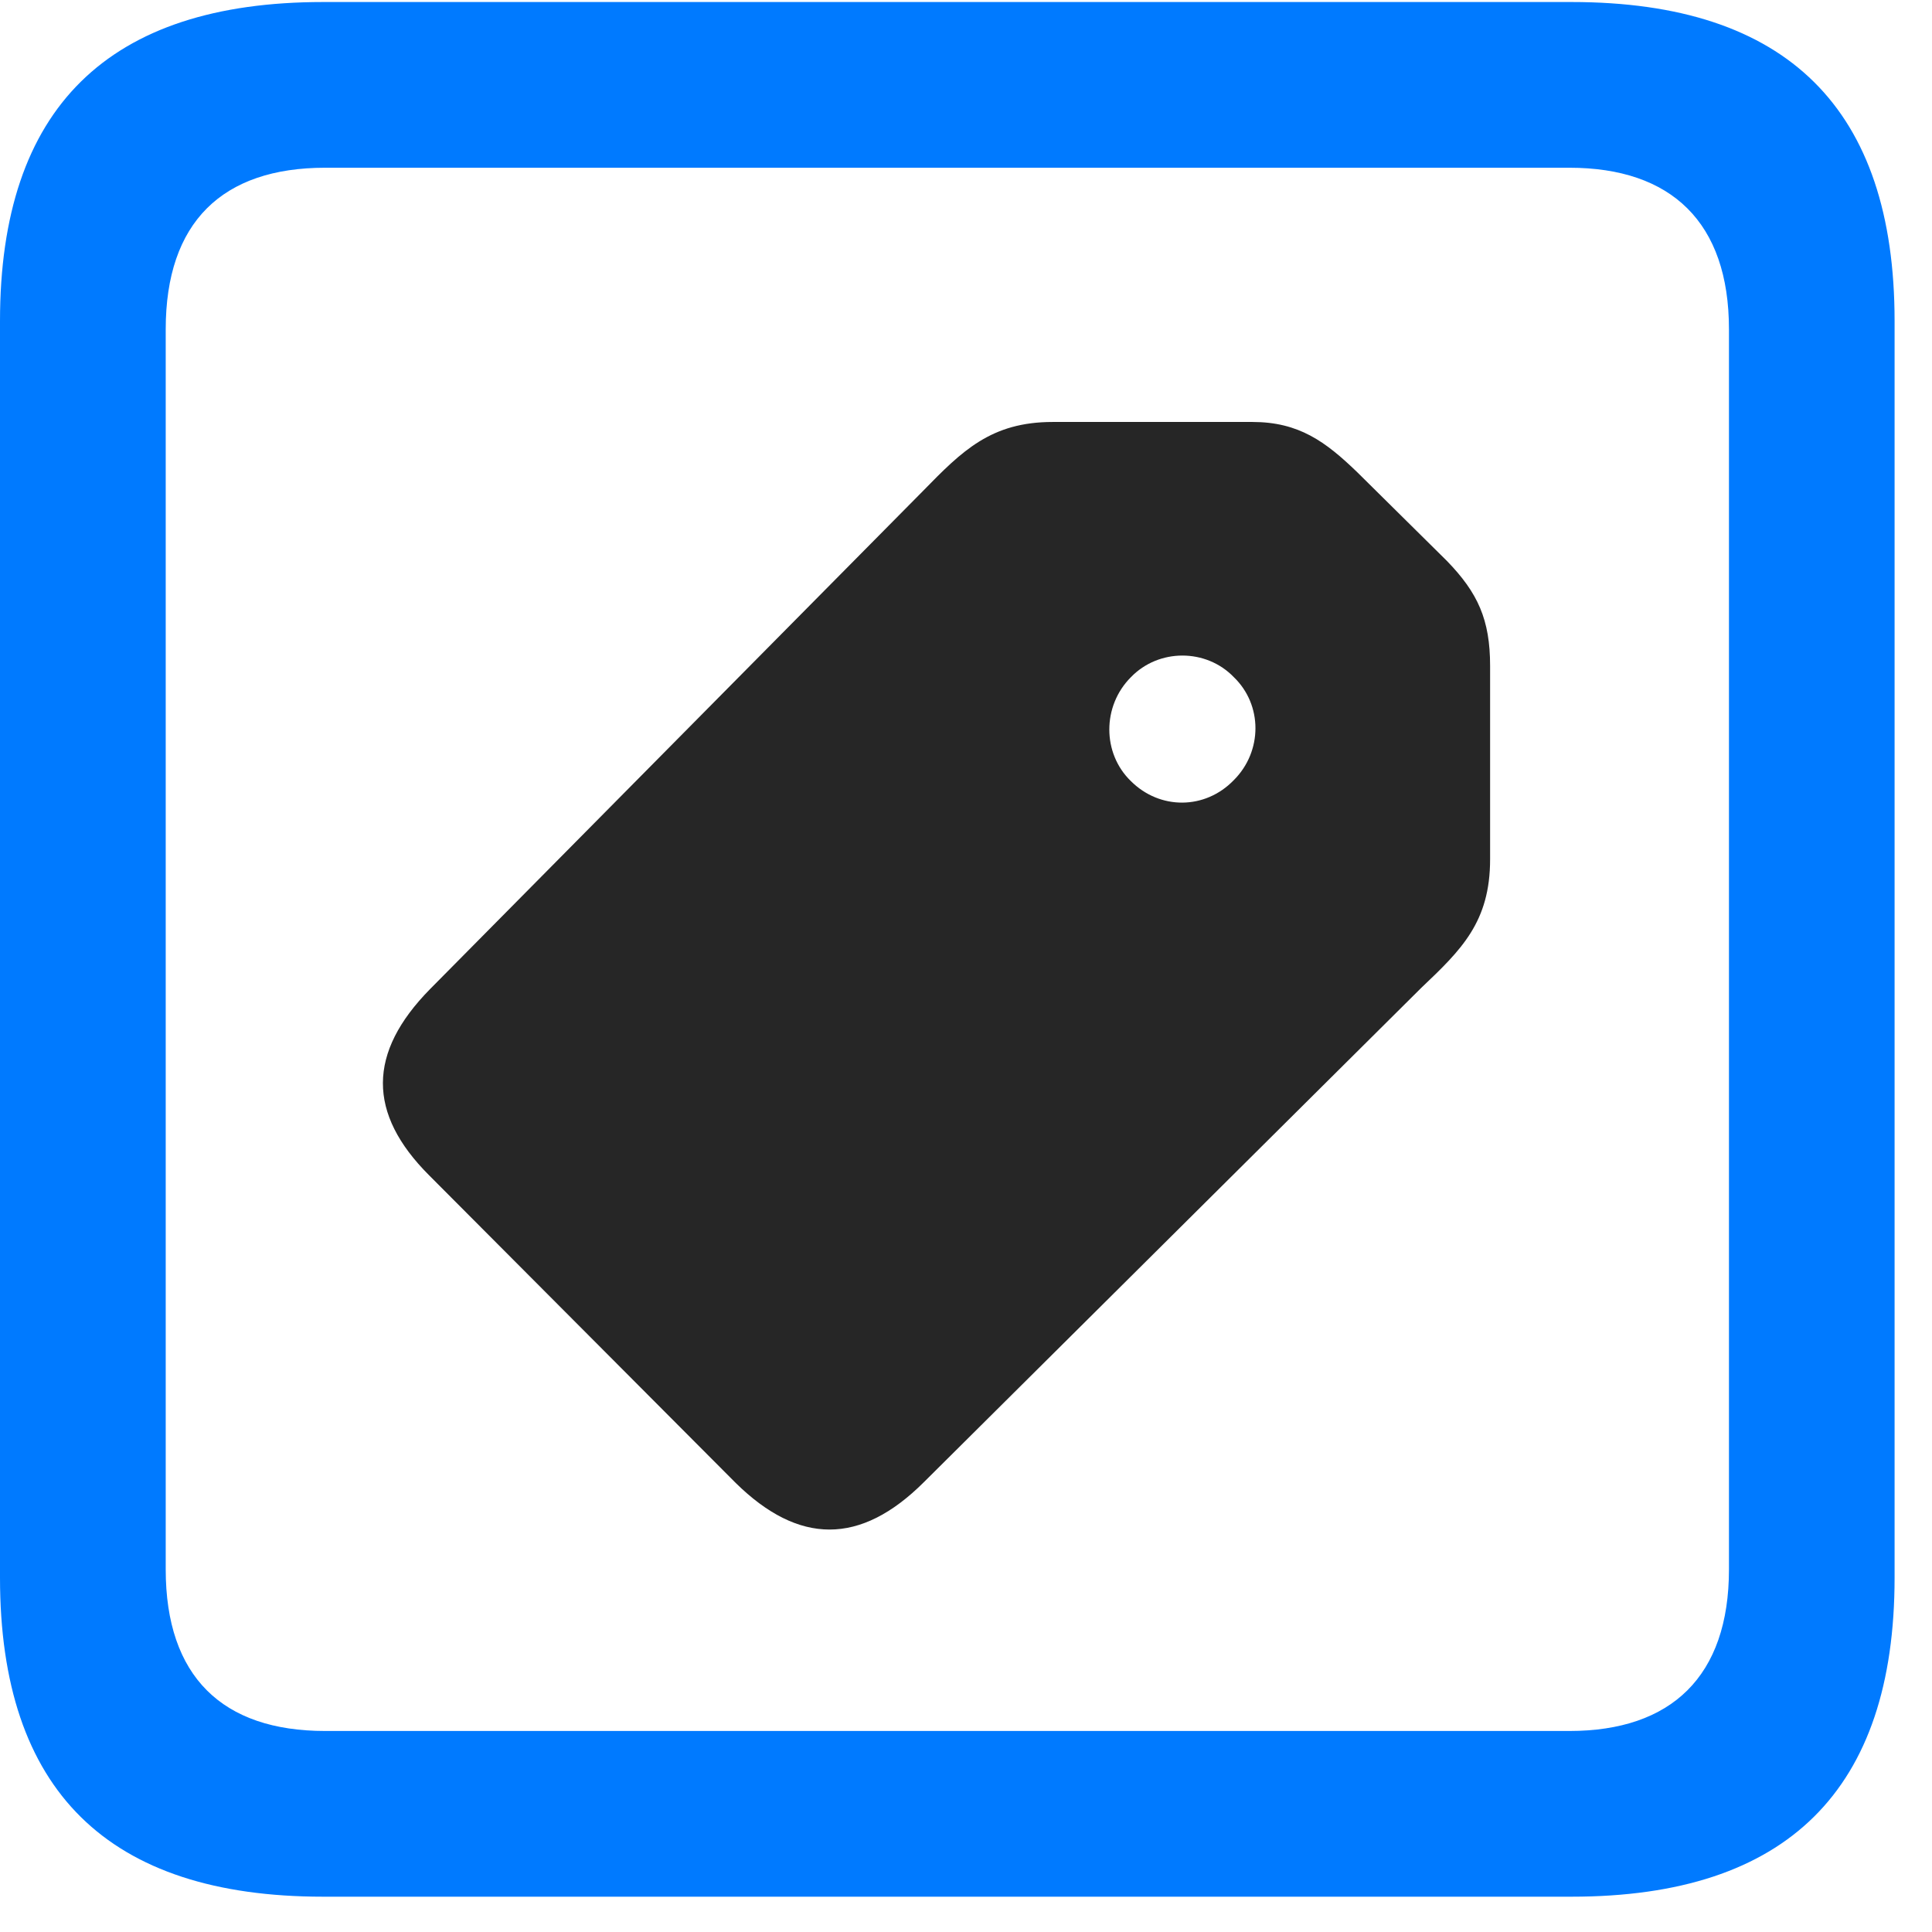 <svg width="22" height="22" viewBox="0 0 22 22" fill="none" xmlns="http://www.w3.org/2000/svg">
<path d="M3.68 21.598H17.895C20.355 21.598 21.574 20.379 21.574 17.965V3.656C21.574 1.242 20.355 0.023 17.895 0.023H3.68C1.23 0.023 0 1.23 0 3.656V17.965C0 20.391 1.23 21.598 3.68 21.598ZM3.703 19.711C2.531 19.711 1.887 19.09 1.887 17.871V3.75C1.887 2.531 2.531 1.91 3.703 1.91H17.871C19.031 1.91 19.688 2.531 19.688 3.75V17.871C19.688 19.09 19.031 19.711 17.871 19.711H3.703Z" fill="#007AFF"/>
<path d="M8.378 16.887C9.093 17.59 9.796 17.602 10.523 16.875L16.183 11.25C16.64 10.816 16.968 10.5 16.968 9.785V7.582C16.968 7.055 16.828 6.75 16.476 6.387L15.457 5.379C15.093 5.027 14.789 4.805 14.261 4.805H11.988C11.285 4.805 10.957 5.133 10.511 5.59L4.898 11.262C4.183 11.988 4.183 12.68 4.886 13.383L8.378 16.887ZM12.878 8.895C12.55 8.578 12.55 8.039 12.878 7.711C13.195 7.383 13.734 7.383 14.05 7.711C14.378 8.027 14.378 8.555 14.05 8.883C13.722 9.223 13.207 9.223 12.878 8.895Z" fill="black" fill-opacity="0.85"/>
</svg>
